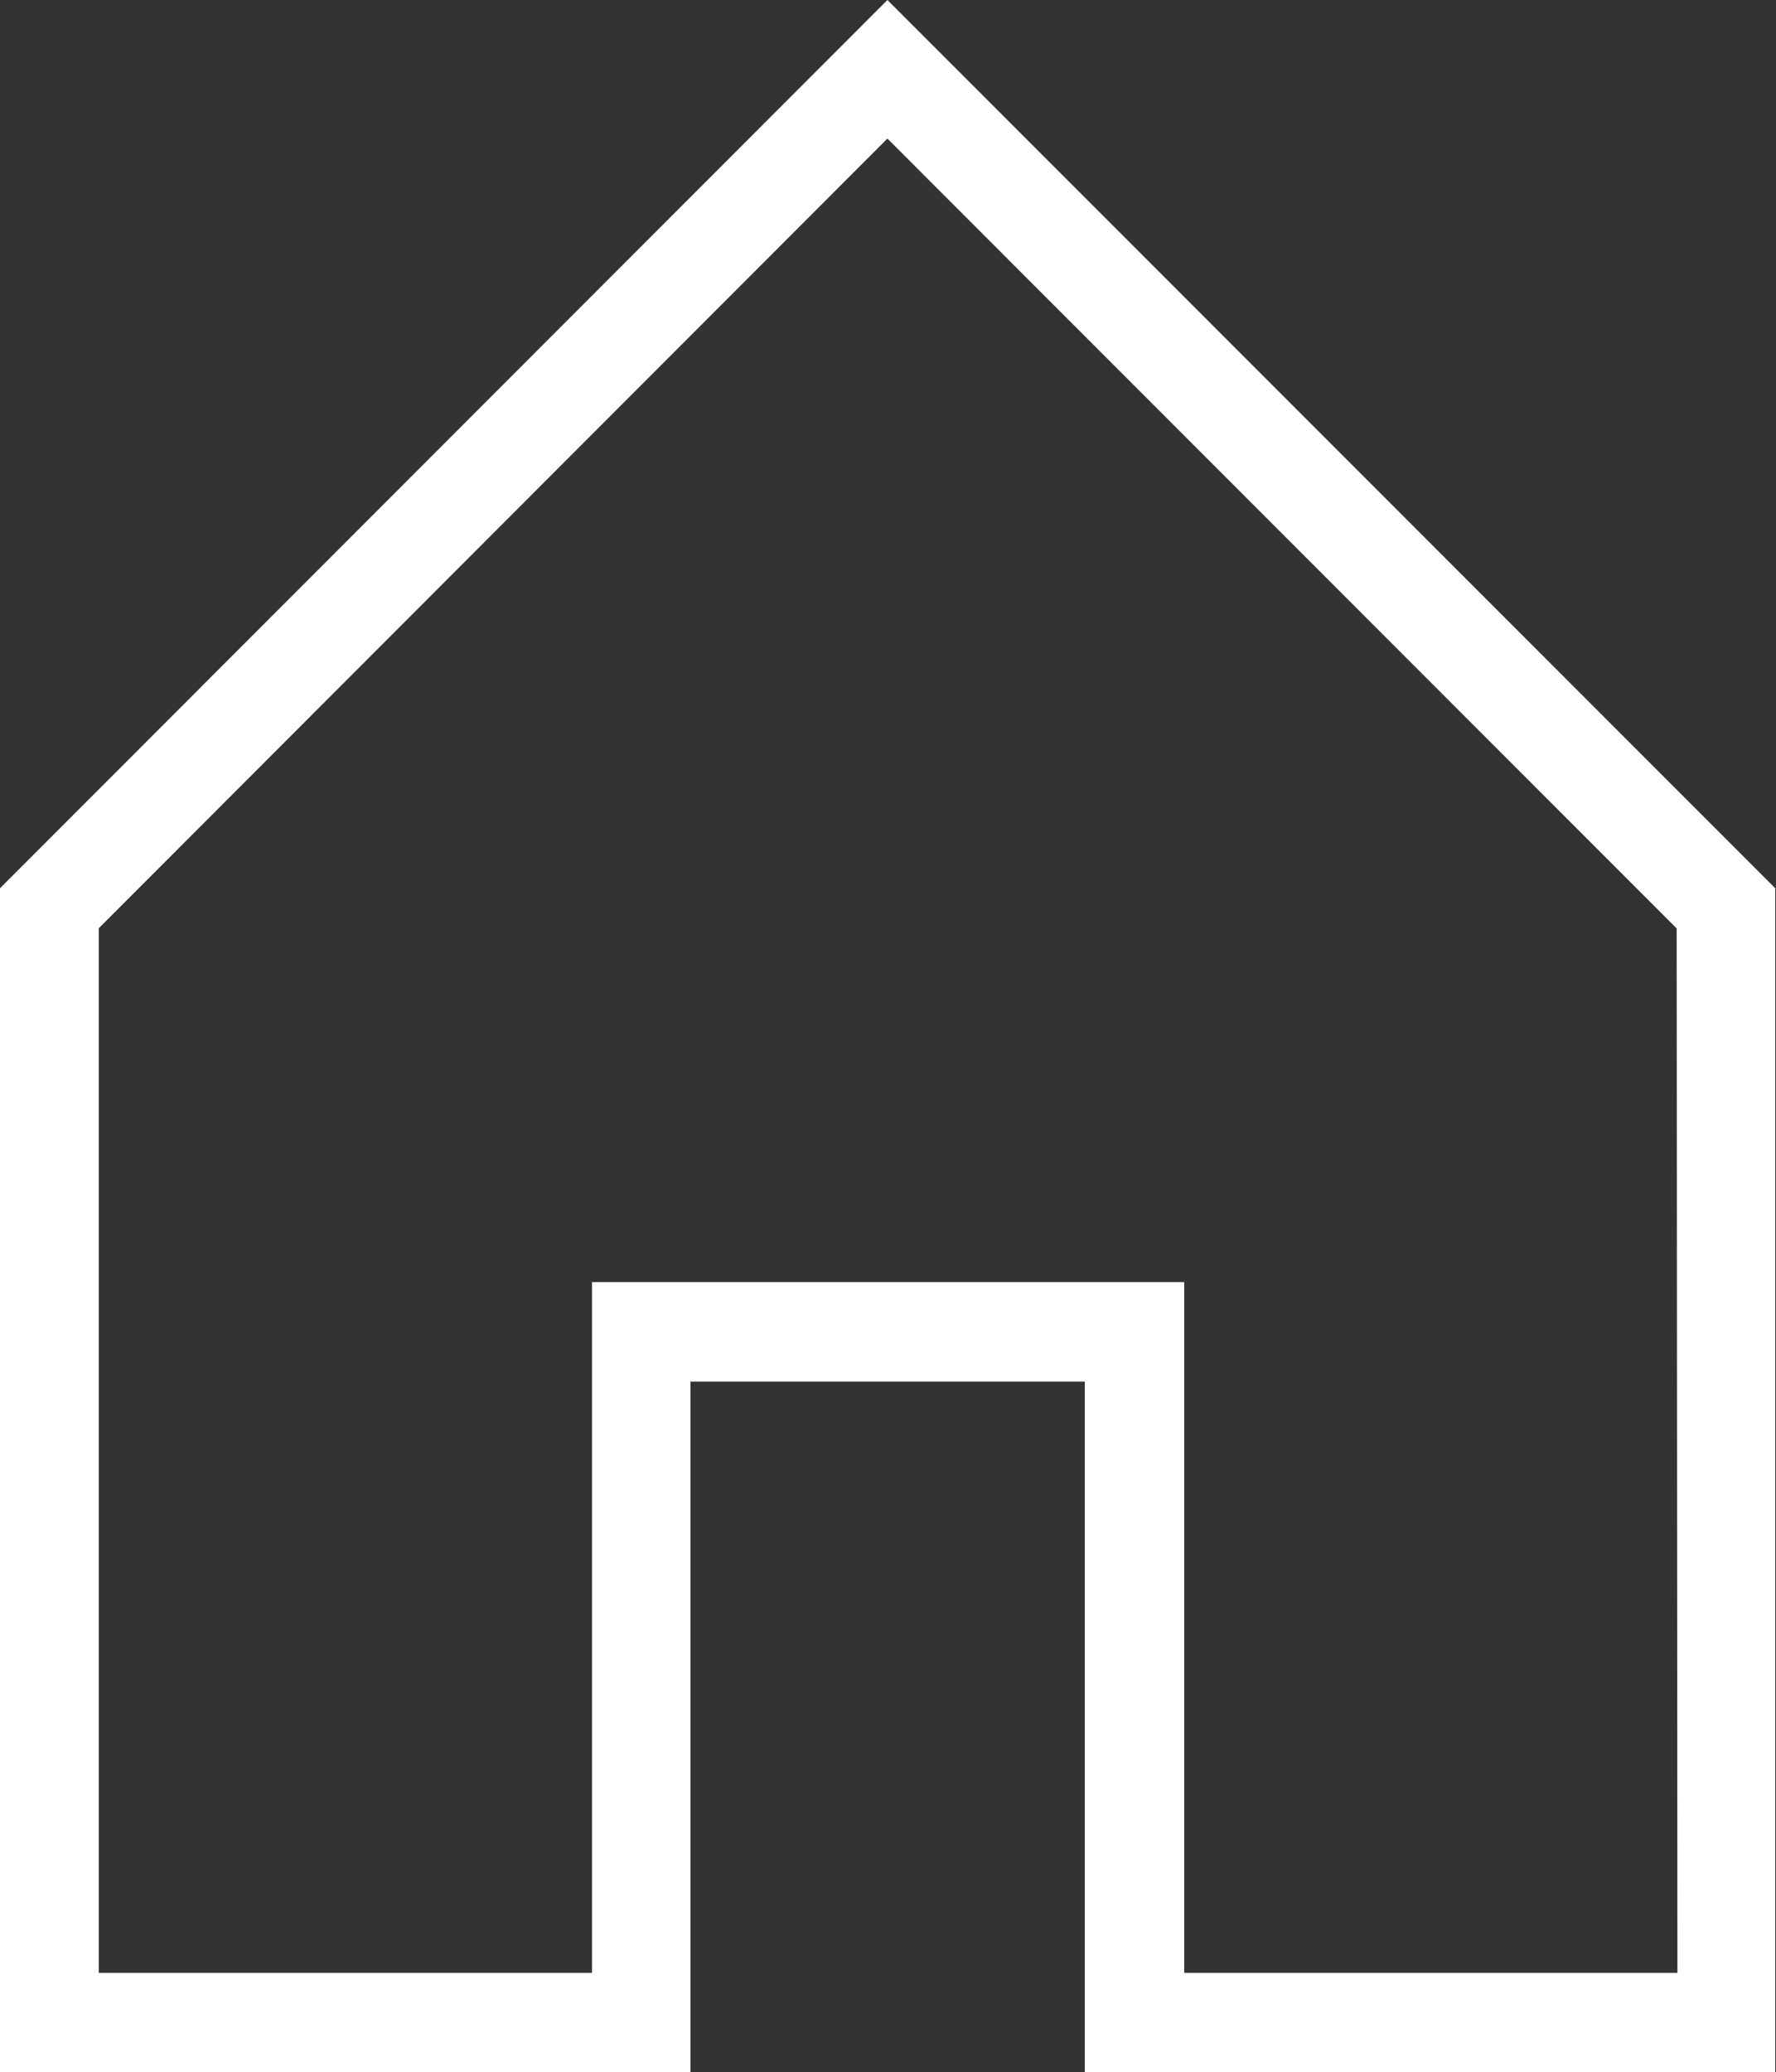<svg id="Layer_1" data-name="Layer 1" xmlns="http://www.w3.org/2000/svg" viewBox="0 0 166.65 194.41"><rect x="0" y="0" width="166.65" height="194.41" fill="#333333" stroke="none"/><defs><style>.cls-1{fill:#fff;}</style></defs><title>icon-home</title><path class="cls-1" d="M16.67,86.13l0,111.07,64.79,0,0-64.79,37,0,0,64.79,64.79,0,0-111.07L99.94,2.8ZM174.07,187.88l-46.28,0,0-55.54v-9.26H118.5l-37,0H72.22v9.26l0,55.54-46.28,0,0-98,74-74.08L174,89.9Z" transform="translate(-16.67 -2.8)"/></svg>